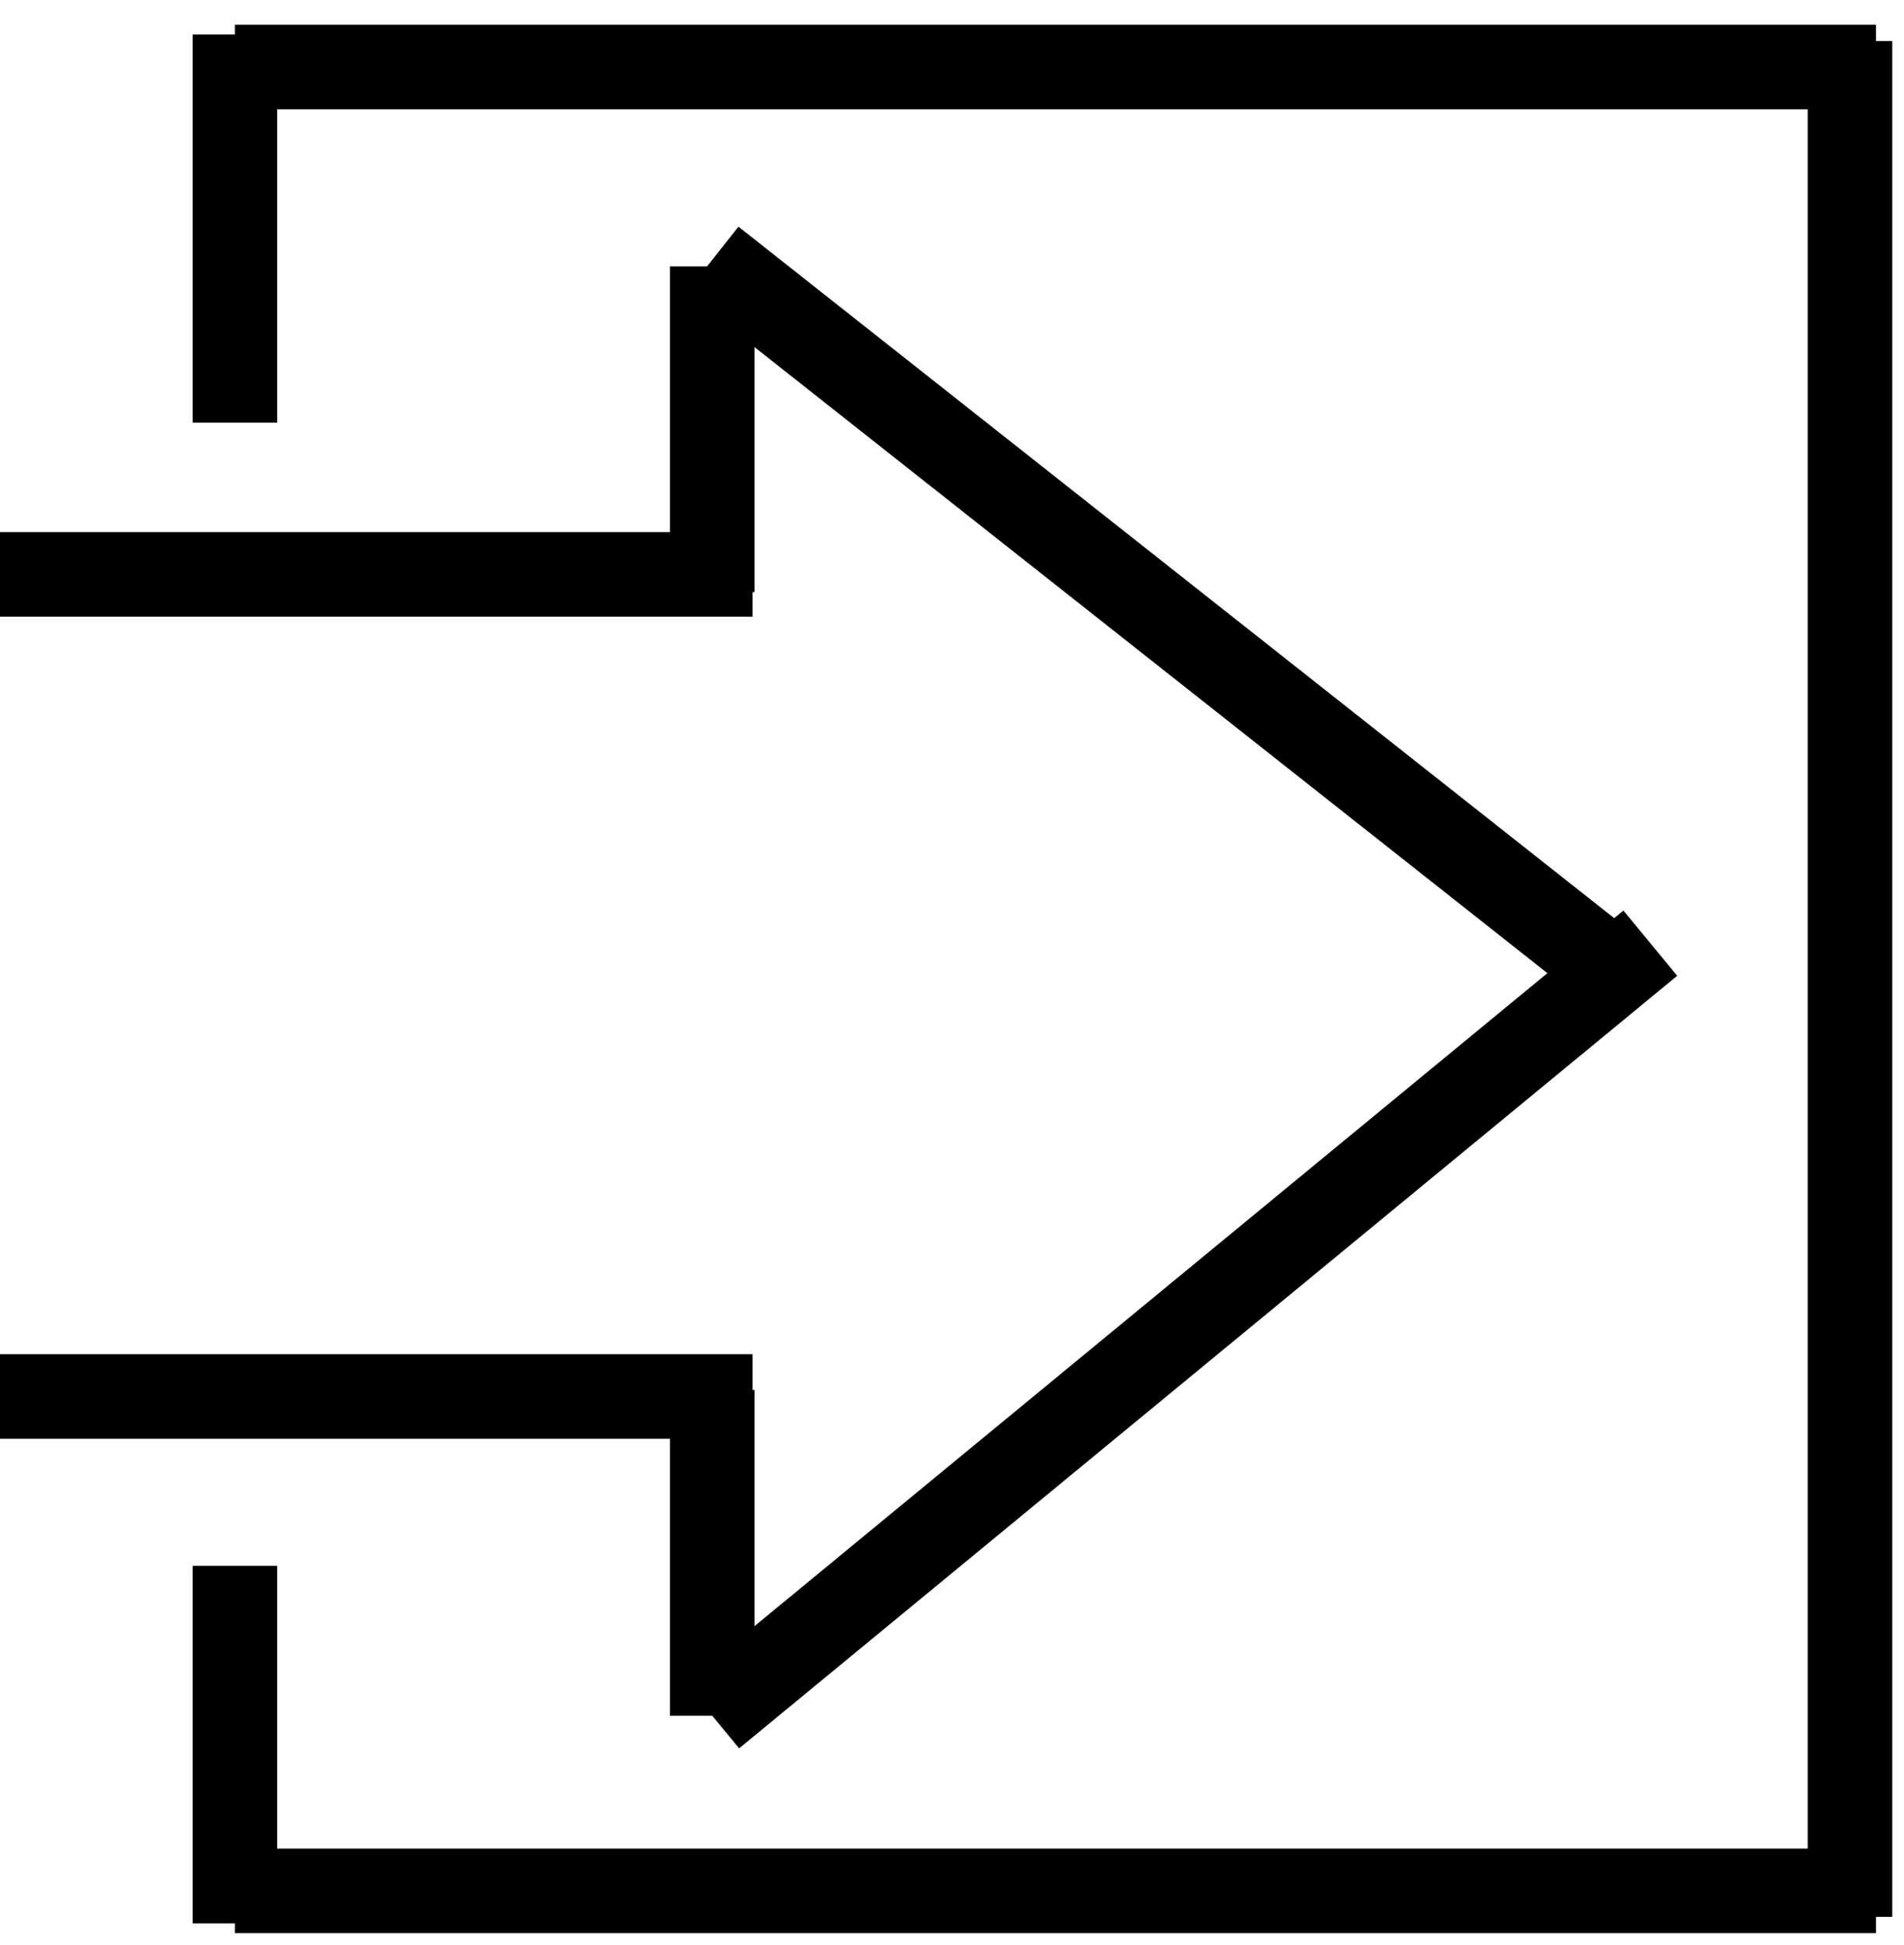 <?xml version="1.0" encoding="utf-8"?>
<!-- Generator: Adobe Illustrator 16.0.0, SVG Export Plug-In . SVG Version: 6.00 Build 0)  -->
<!DOCTYPE svg PUBLIC "-//W3C//DTD SVG 1.1//EN" "http://www.w3.org/Graphics/SVG/1.1/DTD/svg11.dtd">
<svg version="1.1" id="Layer_1" xmlns="http://www.w3.org/2000/svg" xmlns:xlink="http://www.w3.org/1999/xlink" x="0px" y="0px"
	 width="292.695px" height="299px" viewBox="0 -6.304 292.695 299" enable-background="new 0 -6.304 292.695 299"
	 xml:space="preserve">
<line fill="none" stroke="#000000" stroke-width="13" stroke-miterlimit="10" x1="288.39" y1="284.39" x2="36.111" y2="284.39"/>
<line fill="none" stroke="#000000" stroke-width="13" stroke-miterlimit="10" x1="284.39" y1="0" x2="284.39" y2="288.39"/>
<line fill="none" stroke="#000000" stroke-width="13" stroke-miterlimit="10" x1="36.111" y1="234.428" x2="36.111" y2="289.39"/>
<line fill="none" stroke="#000000" stroke-width="13" stroke-miterlimit="10" x1="115.696" y1="82" x2="0" y2="82"/>
<line fill="none" stroke="#000000" stroke-width="13" stroke-miterlimit="10" x1="36.111" y1="4" x2="288.39" y2="4"/>
<line fill="none" stroke="#000000" stroke-width="13" stroke-miterlimit="10" x1="115.696" y1="208.39" x2="0" y2="208.39"/>
<line fill="none" stroke="#000000" stroke-width="13" stroke-miterlimit="10" x1="36.111" y1="-1" x2="36.111" y2="58.683"/>
<line fill="none" stroke="#000000" stroke-width="13" stroke-miterlimit="10" x1="109.491" y1="207.39" x2="109.491" y2="257.466"/>
<line fill="none" stroke="#000000" stroke-width="13" stroke-miterlimit="10" x1="109.491" y1="34.645" x2="109.491" y2="84.721"/>
<line fill="none" stroke="#000000" stroke-width="13" stroke-miterlimit="10" x1="109.491" y1="33.645" x2="249.491" y2="144.195"/>
<line fill="none" stroke="#000000" stroke-width="13" stroke-miterlimit="10" x1="109.491" y1="257.466" x2="253.696" y2="138.696"/>
</svg>
